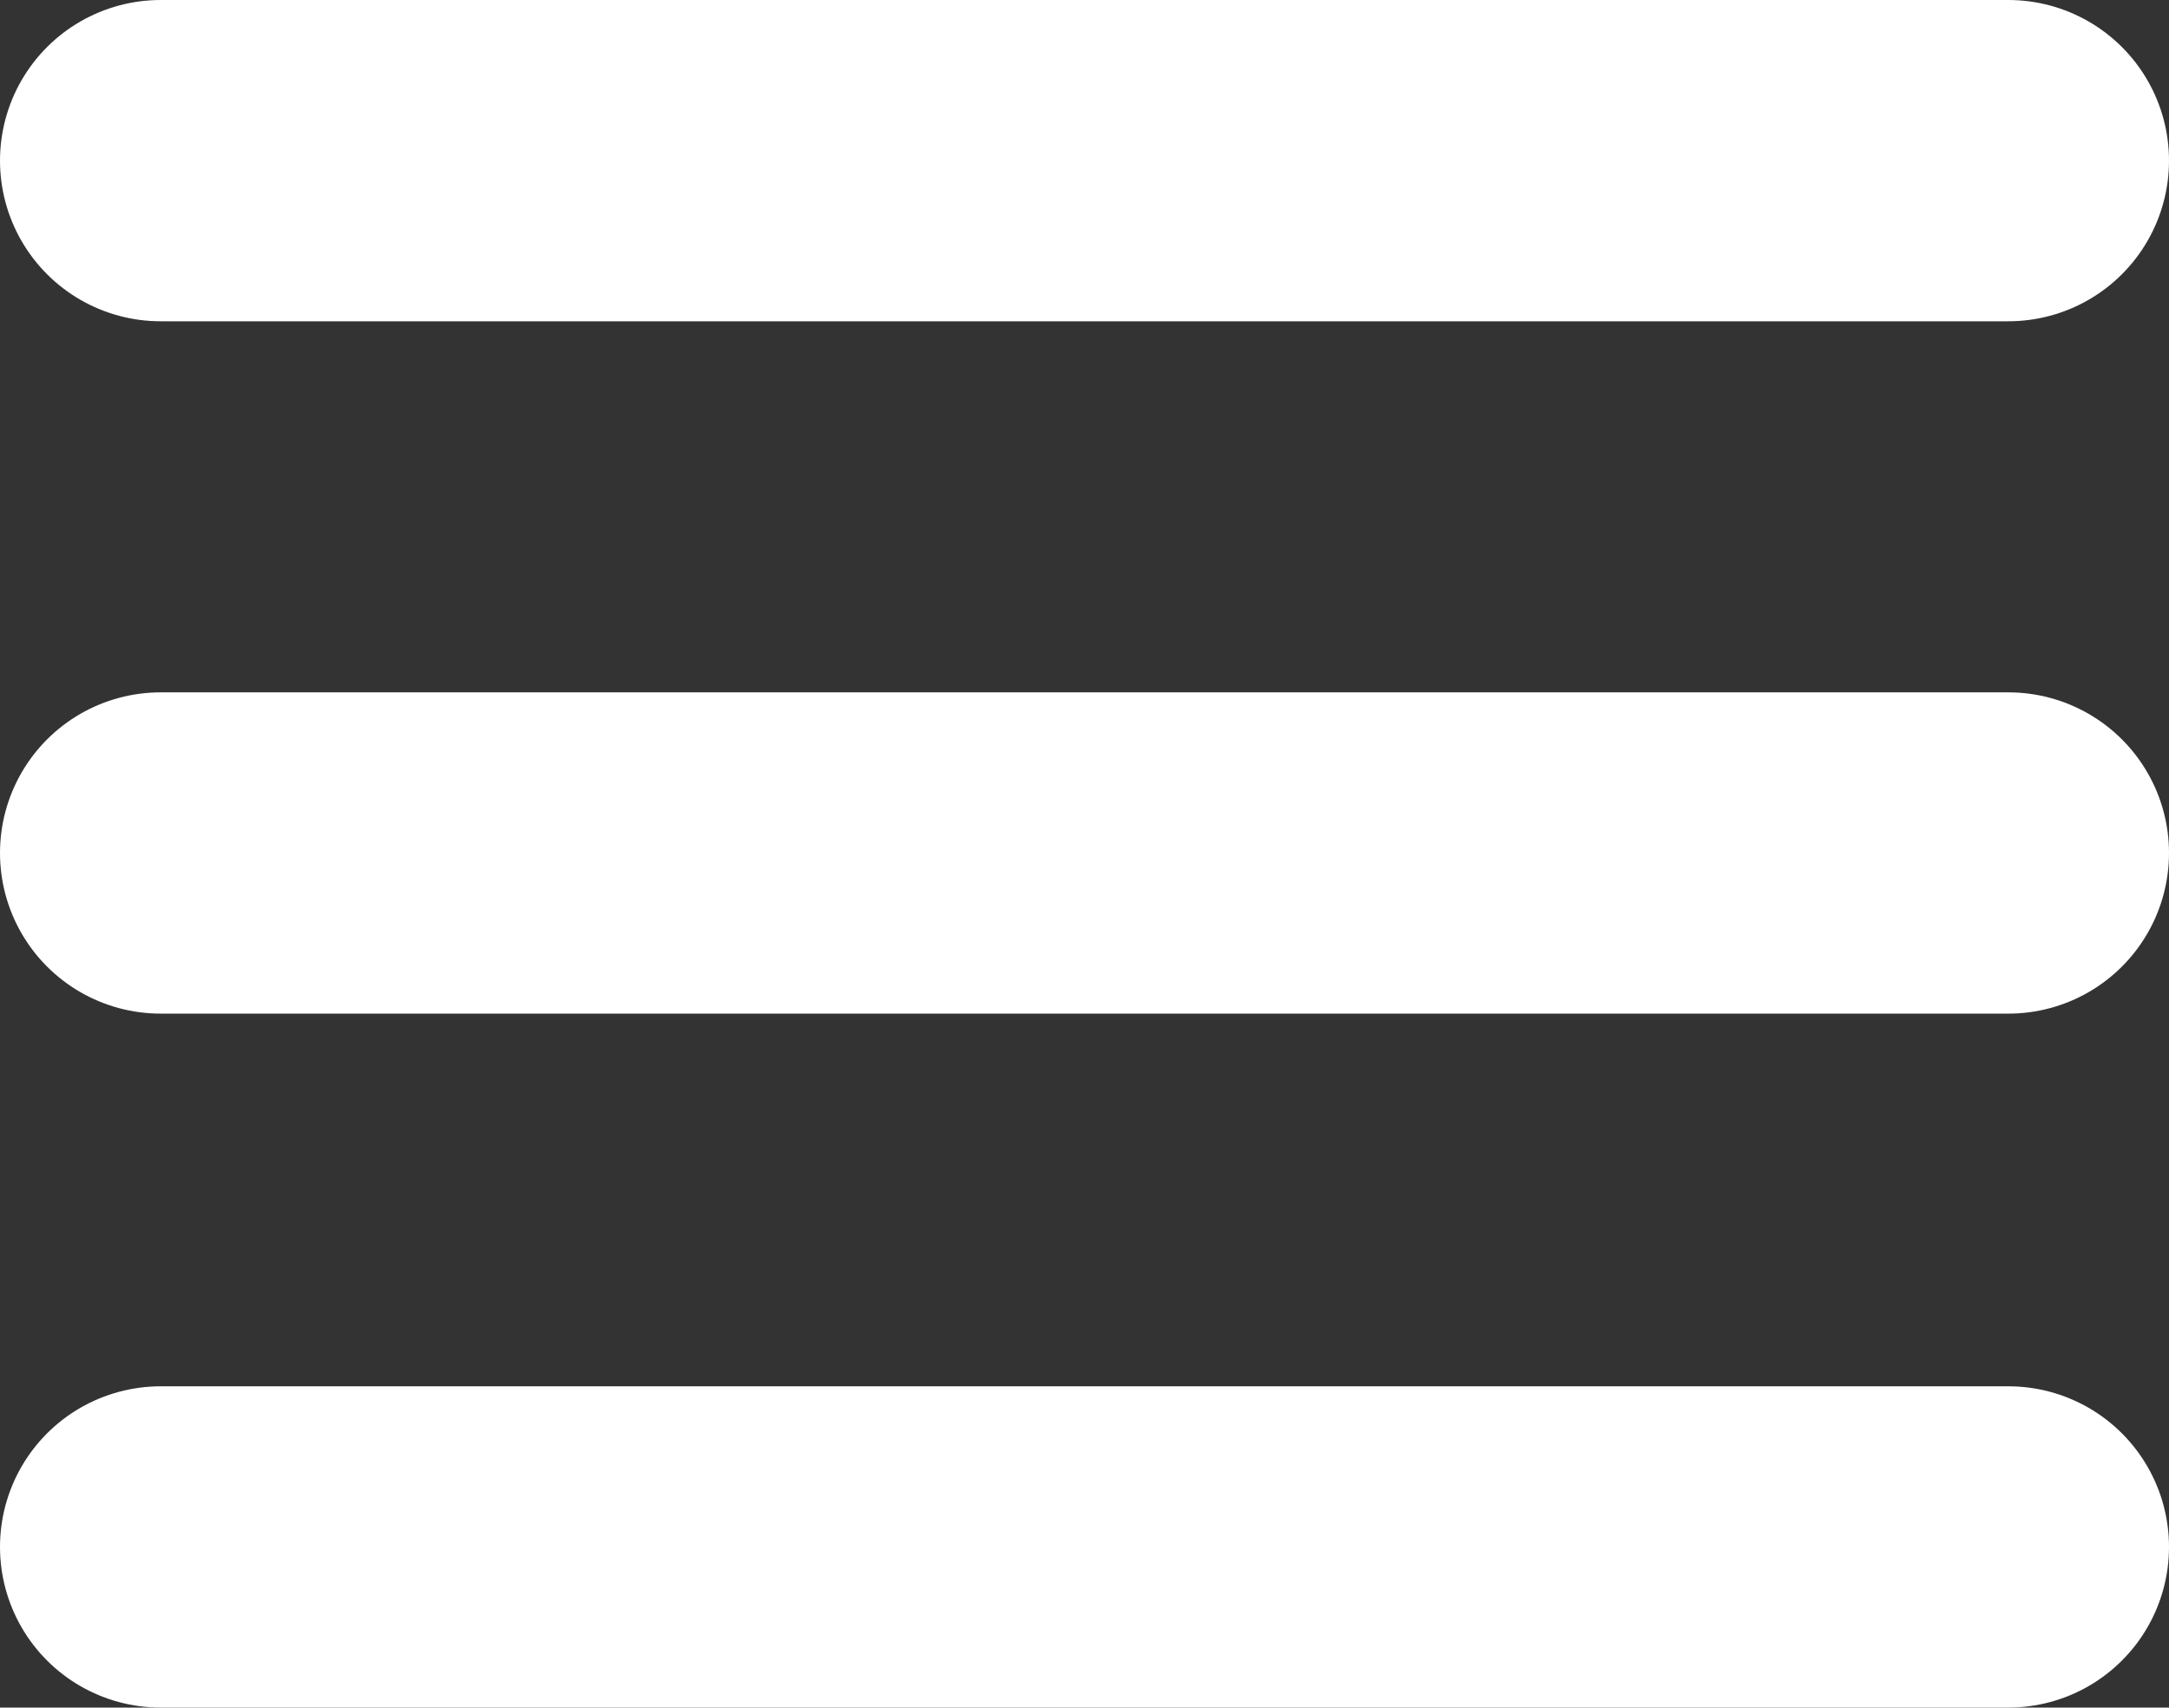 <svg id="Layer_1" data-name="Layer 1" xmlns="http://www.w3.org/2000/svg" viewBox="0 0 13.5 10.63"><rect x="0" y="0" width="13.5" height="10.63" fill="#333333" stroke="none"/><defs><style>.cls-1{fill:none;stroke:#fff;stroke-linecap:round;stroke-linejoin:round;stroke-width:2px;}</style></defs><title>burger-menu</title><line class="cls-1" x1="1" y1="1" x2="12.5" y2="1"/><line class="cls-1" x1="1" y1="5.31" x2="12.5" y2="5.31"/><line class="cls-1" x1="1" y1="9.63" x2="12.5" y2="9.63"/></svg>